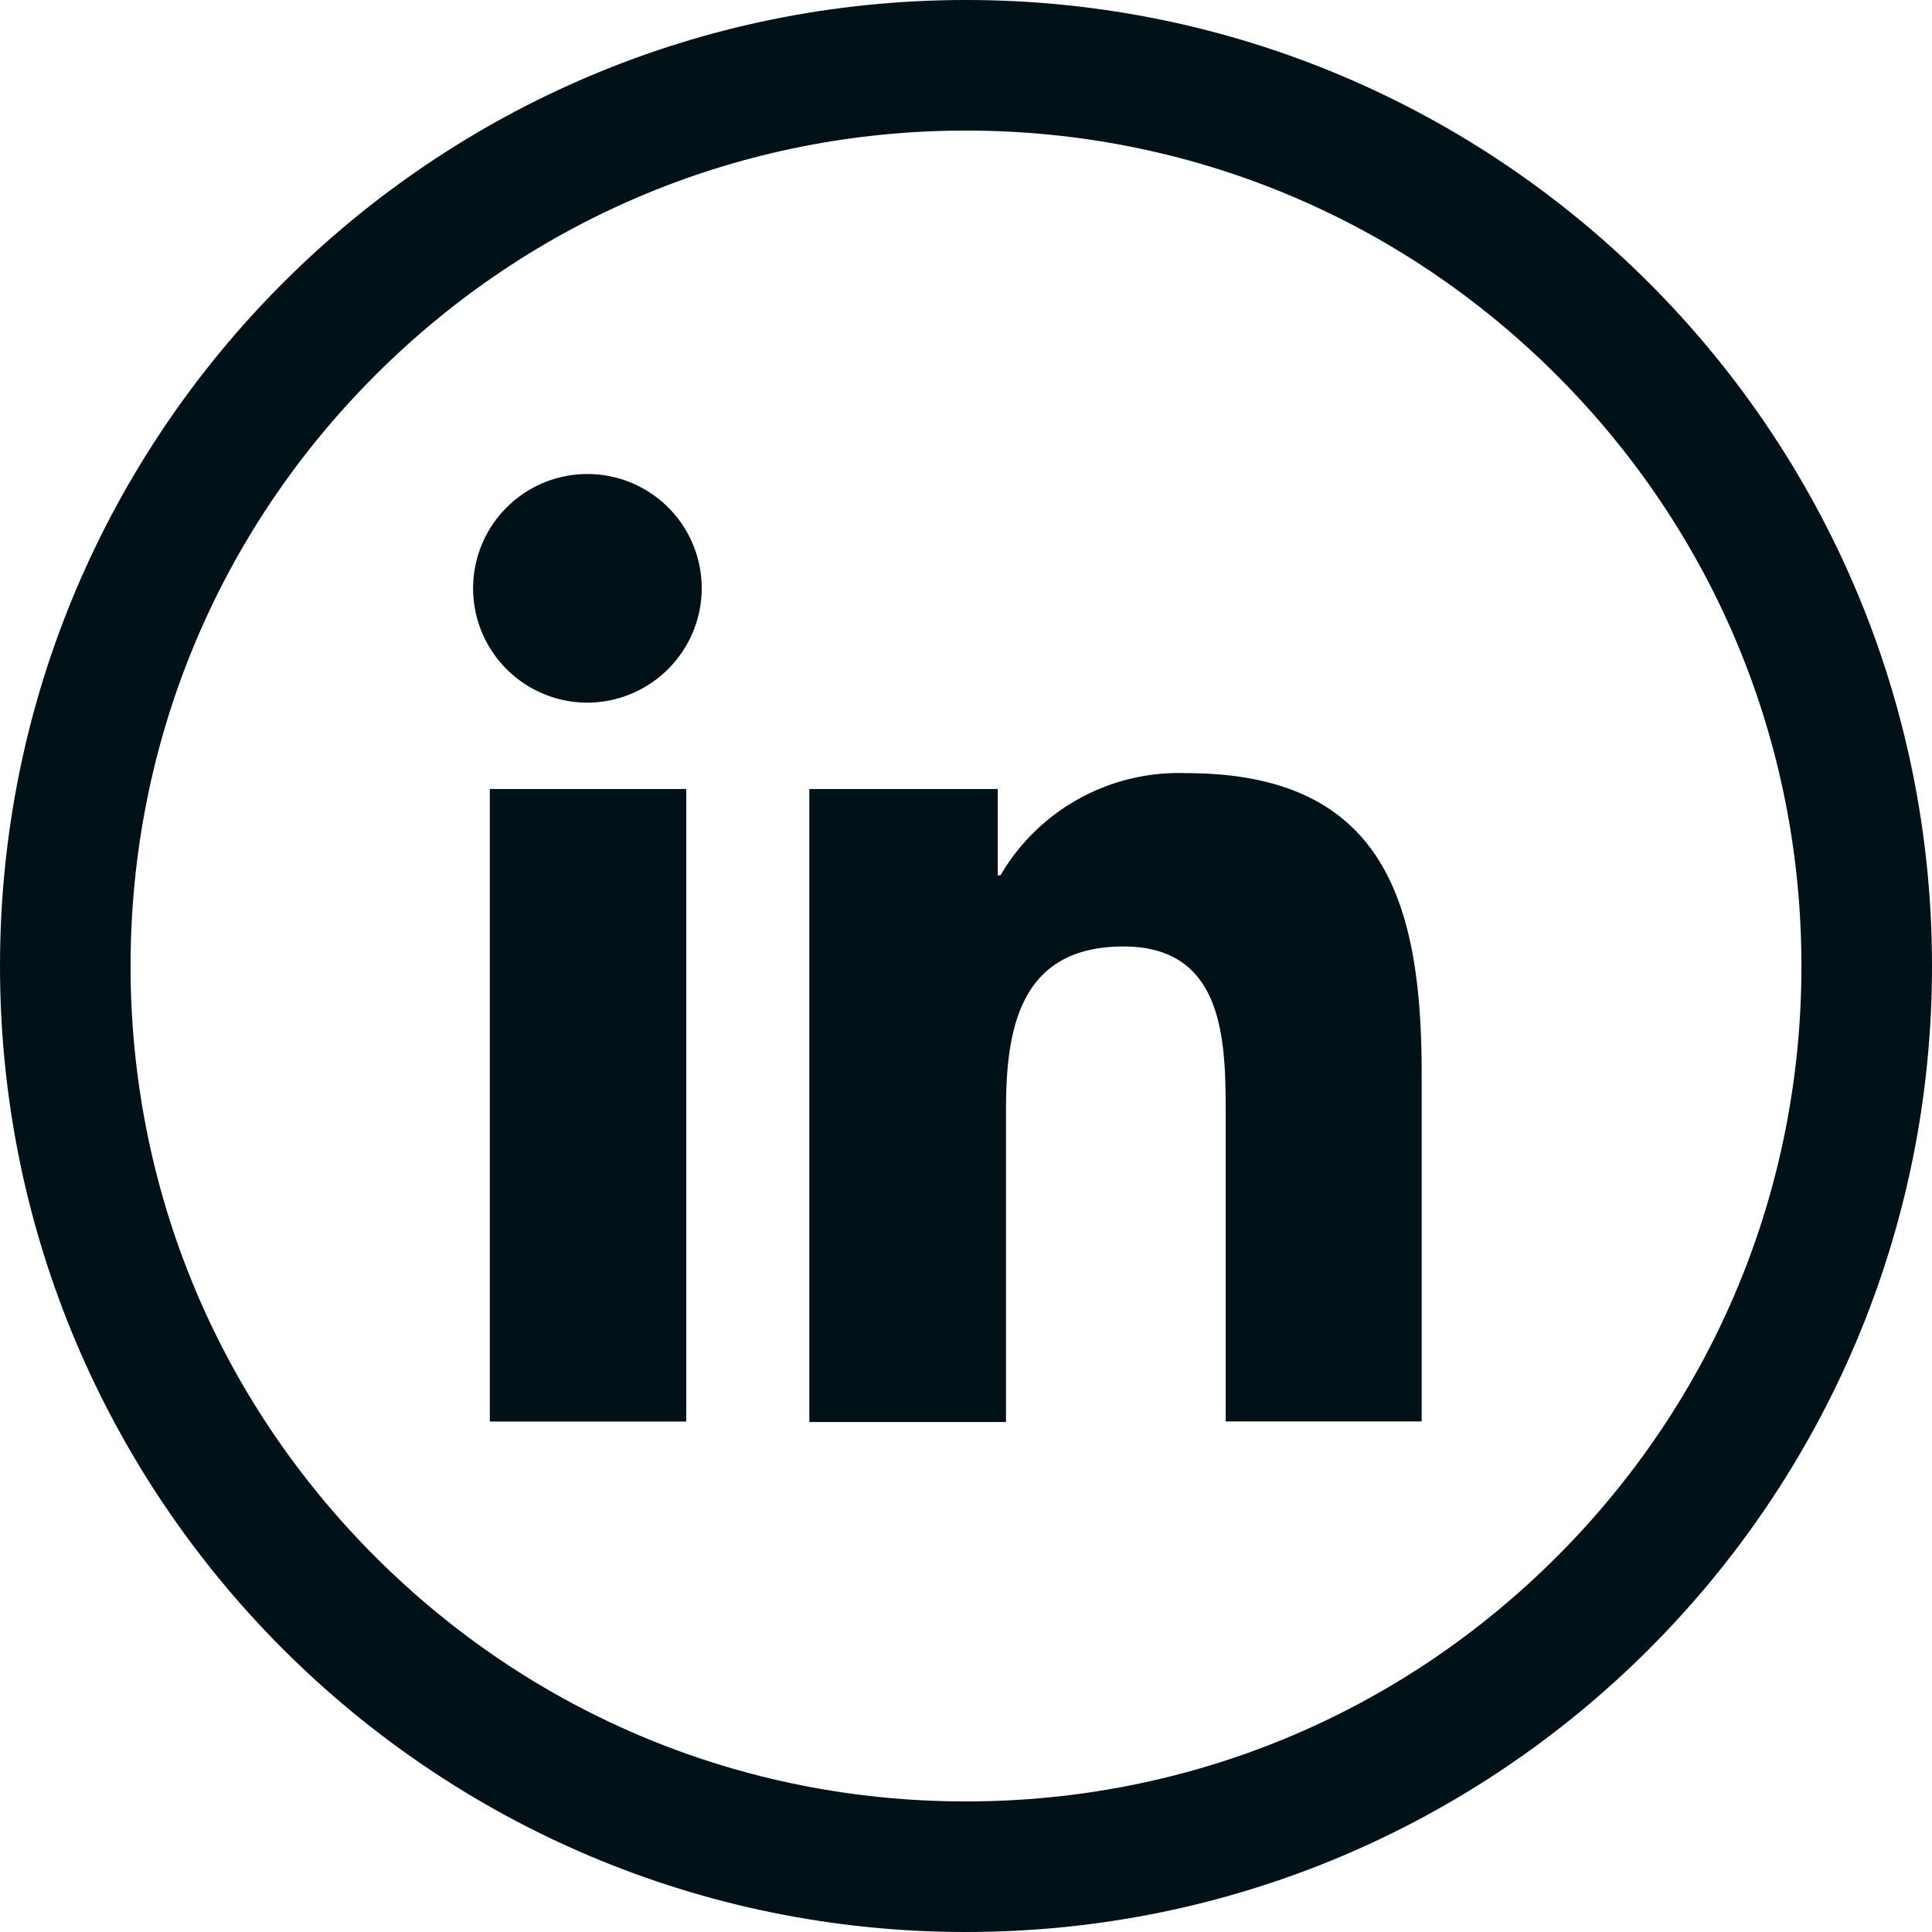<svg id="Group_143" data-name="Group 143" xmlns="http://www.w3.org/2000/svg" width="29.594" height="29.594" viewBox="0 0 29.594 29.594">
  <path id="linkedin-in" d="M3.249,46.512H.24V36.823H3.249ZM1.743,35.5a1.751,1.751,0,1,1,1.743-1.759A1.757,1.757,0,0,1,1.743,35.5Zm12.769,11.01h-3V41.8c0-1.124-.023-2.565-1.565-2.565-1.565,0-1.8,1.221-1.8,2.484v4.8H5.134V36.823H8.02v1.322h.042a3.162,3.162,0,0,1,2.847-1.565c3.045,0,3.605,2.005,3.605,4.609v5.322Z" transform="translate(7.263 -24.737)" fill="#001117"/>
  <g id="Path_439" data-name="Path 439" transform="translate(0 0)" fill="none">
    <path d="M14.8,0A14.8,14.8,0,1,1,0,14.8,14.8,14.8,0,0,1,14.8,0Z" stroke="none"/>
    <path d="M 14.797 2 C 11.379 2 8.165 3.331 5.748 5.748 C 3.331 8.165 2 11.379 2 14.797 C 2 18.215 3.331 21.429 5.748 23.846 C 8.165 26.263 11.379 27.594 14.797 27.594 C 18.215 27.594 21.429 26.263 23.846 23.846 C 26.263 21.429 27.594 18.215 27.594 14.797 C 27.594 11.379 26.263 8.165 23.846 5.748 C 21.429 3.331 18.215 2 14.797 2 M 14.797 0 C 22.969 0 29.594 6.625 29.594 14.797 C 29.594 22.969 22.969 29.594 14.797 29.594 C 6.625 29.594 -1.9073486328125e-06 22.969 -1.9073486328125e-06 14.797 C -1.9073486328125e-06 6.625 6.625 0 14.797 0 Z" stroke="none" fill="#001117"/>
  </g>
</svg>
